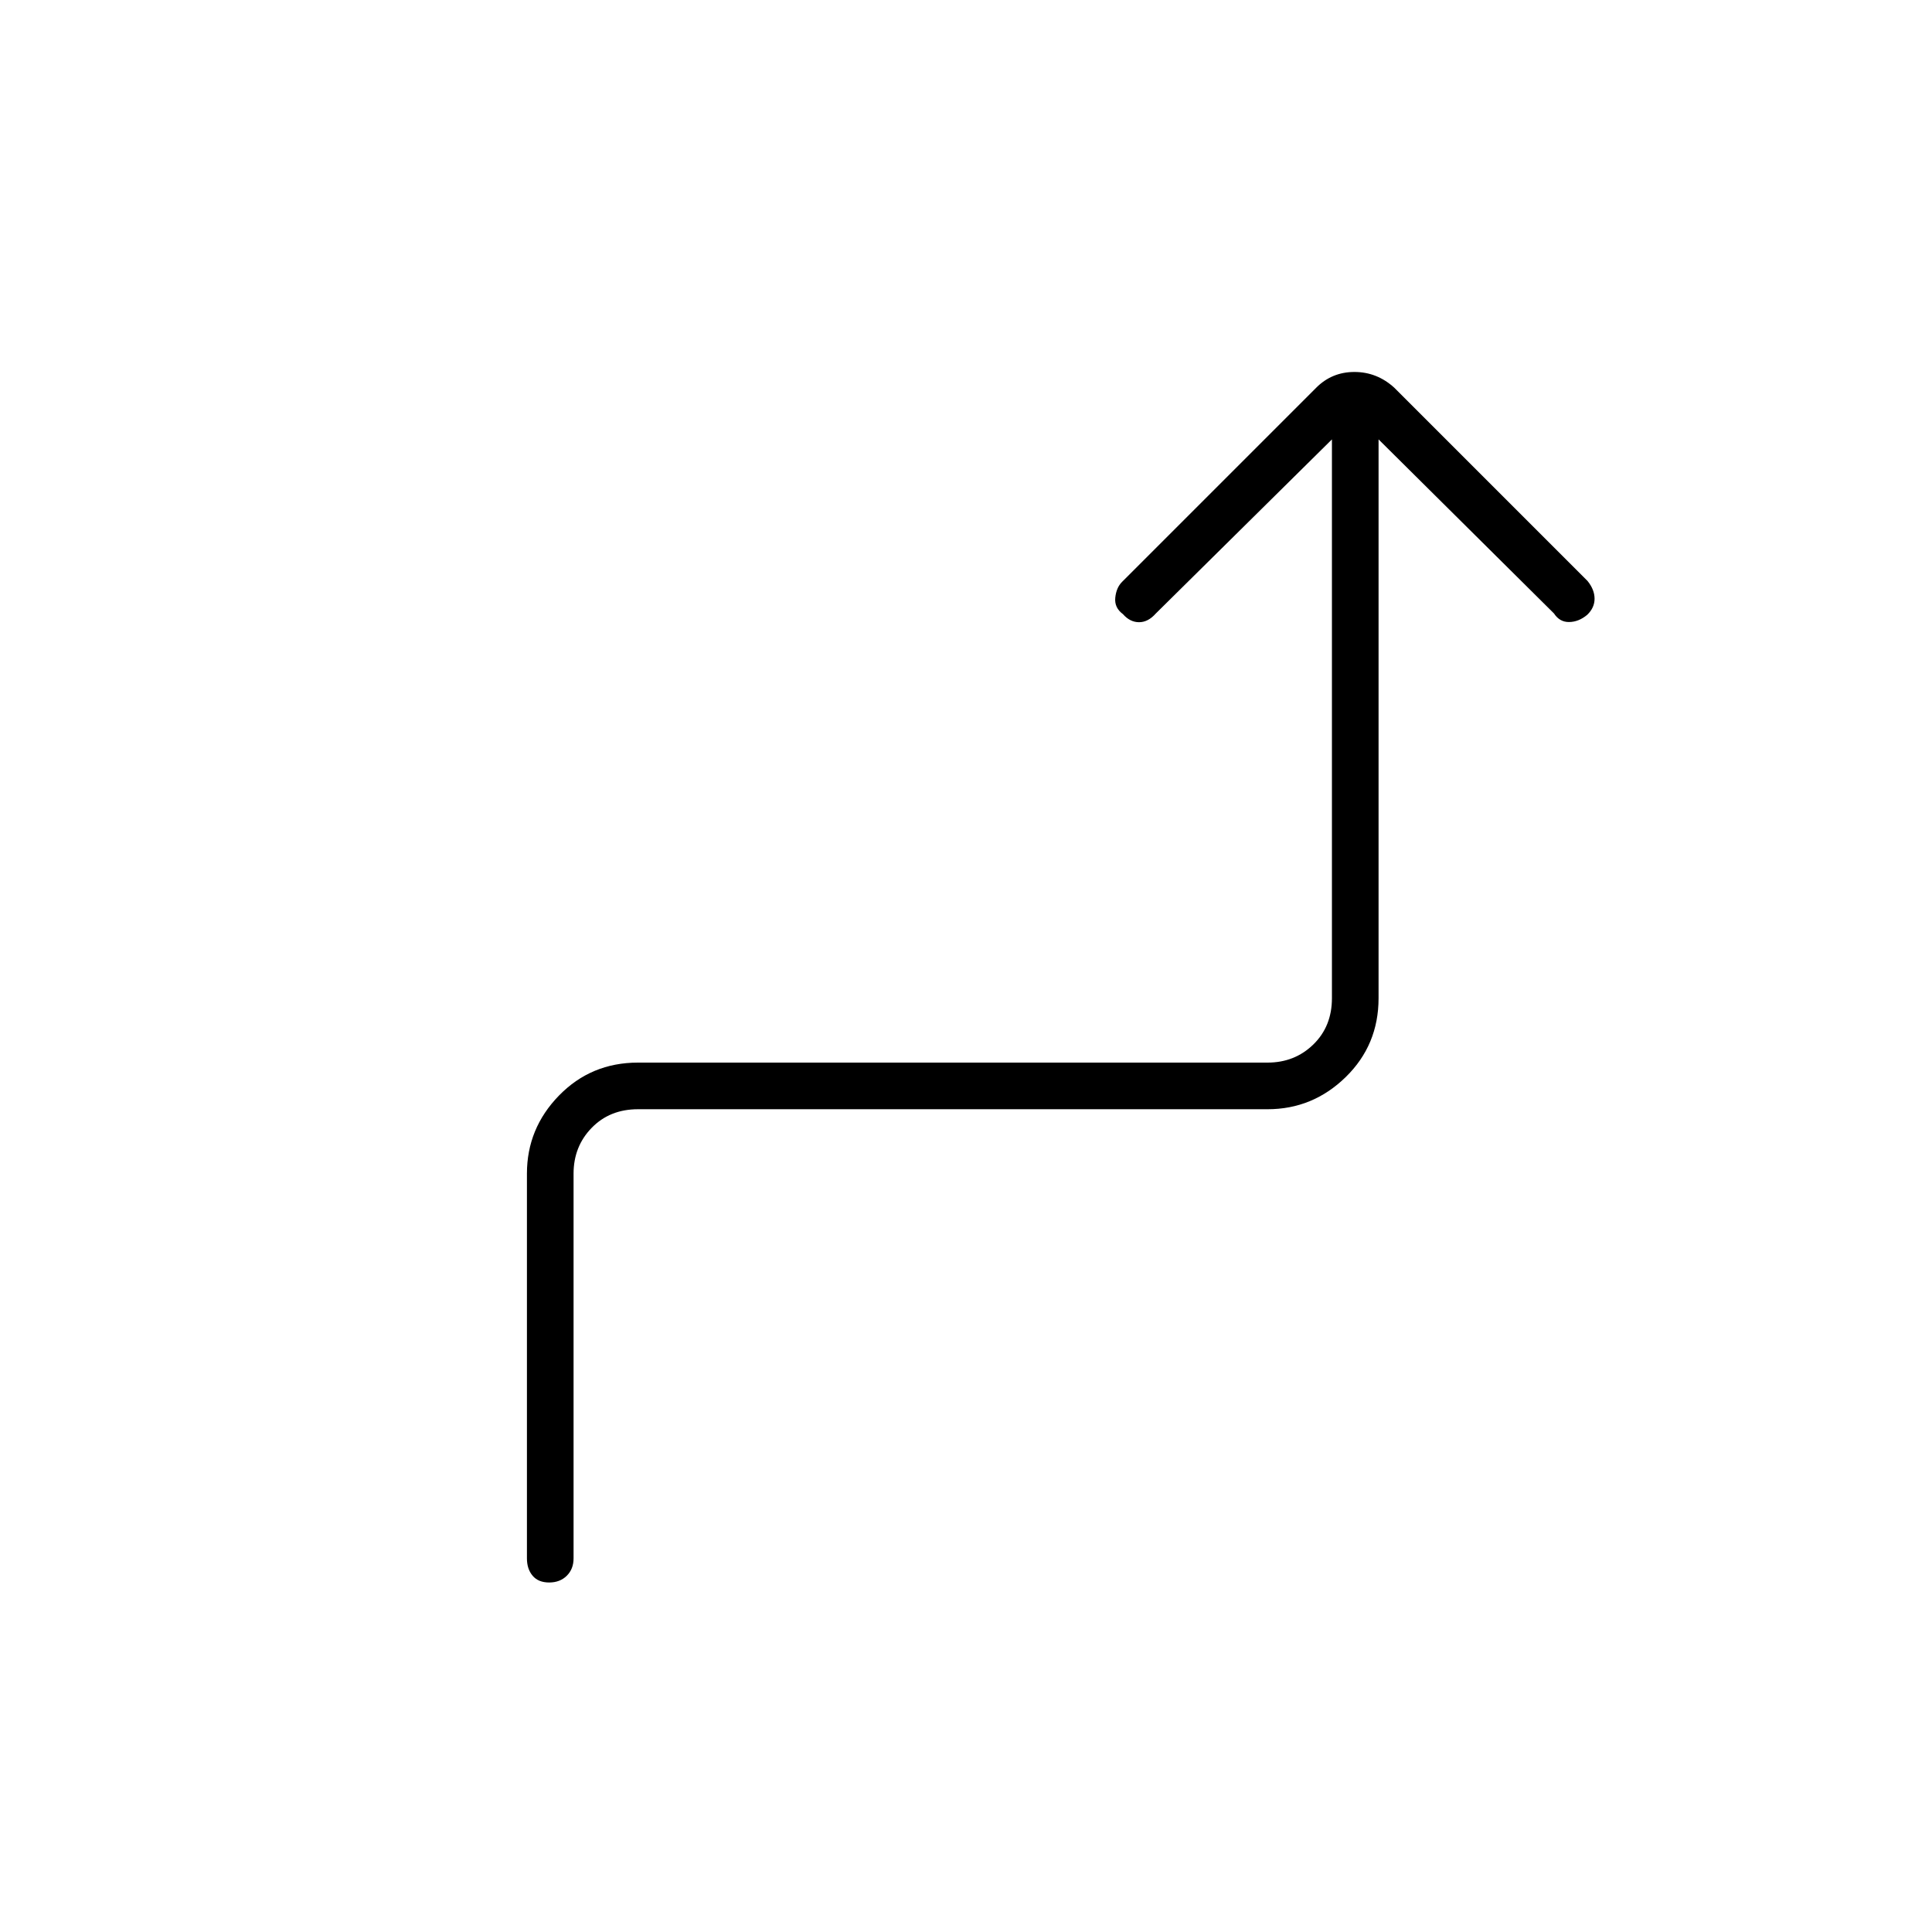 <svg xmlns="http://www.w3.org/2000/svg" height="40" viewBox="0 -960 960 960" width="40"><path d="M272.87-173.67q-5.37 0-8.2-3.34-2.84-3.34-2.84-8.66v-191.16q0-22.46 15.95-38.82Q293.73-432 317-432h312.83q13.5 0 22.75-9t9.25-23v-277.67l-87.5 86.5q-3.83 4.34-8.33 4.34t-8-4q-4.33-3.17-3.83-8.17t3.39-7.89l96.38-96.38q7.83-7.9 19.06-7.9 11.23 0 19.83 7.84l96 96q3.5 4.33 3.5 8.83t-3.66 8q-4.17 3.5-8.92 3.58-4.75.09-7.58-4.25L685-741.67V-464q0 23.27-16.35 39.22-16.36 15.95-38.82 15.95H317q-14 0-23 9.25t-9 22.75v191.16q0 5.32-3.38 8.66t-8.75 3.34Z"/></svg>